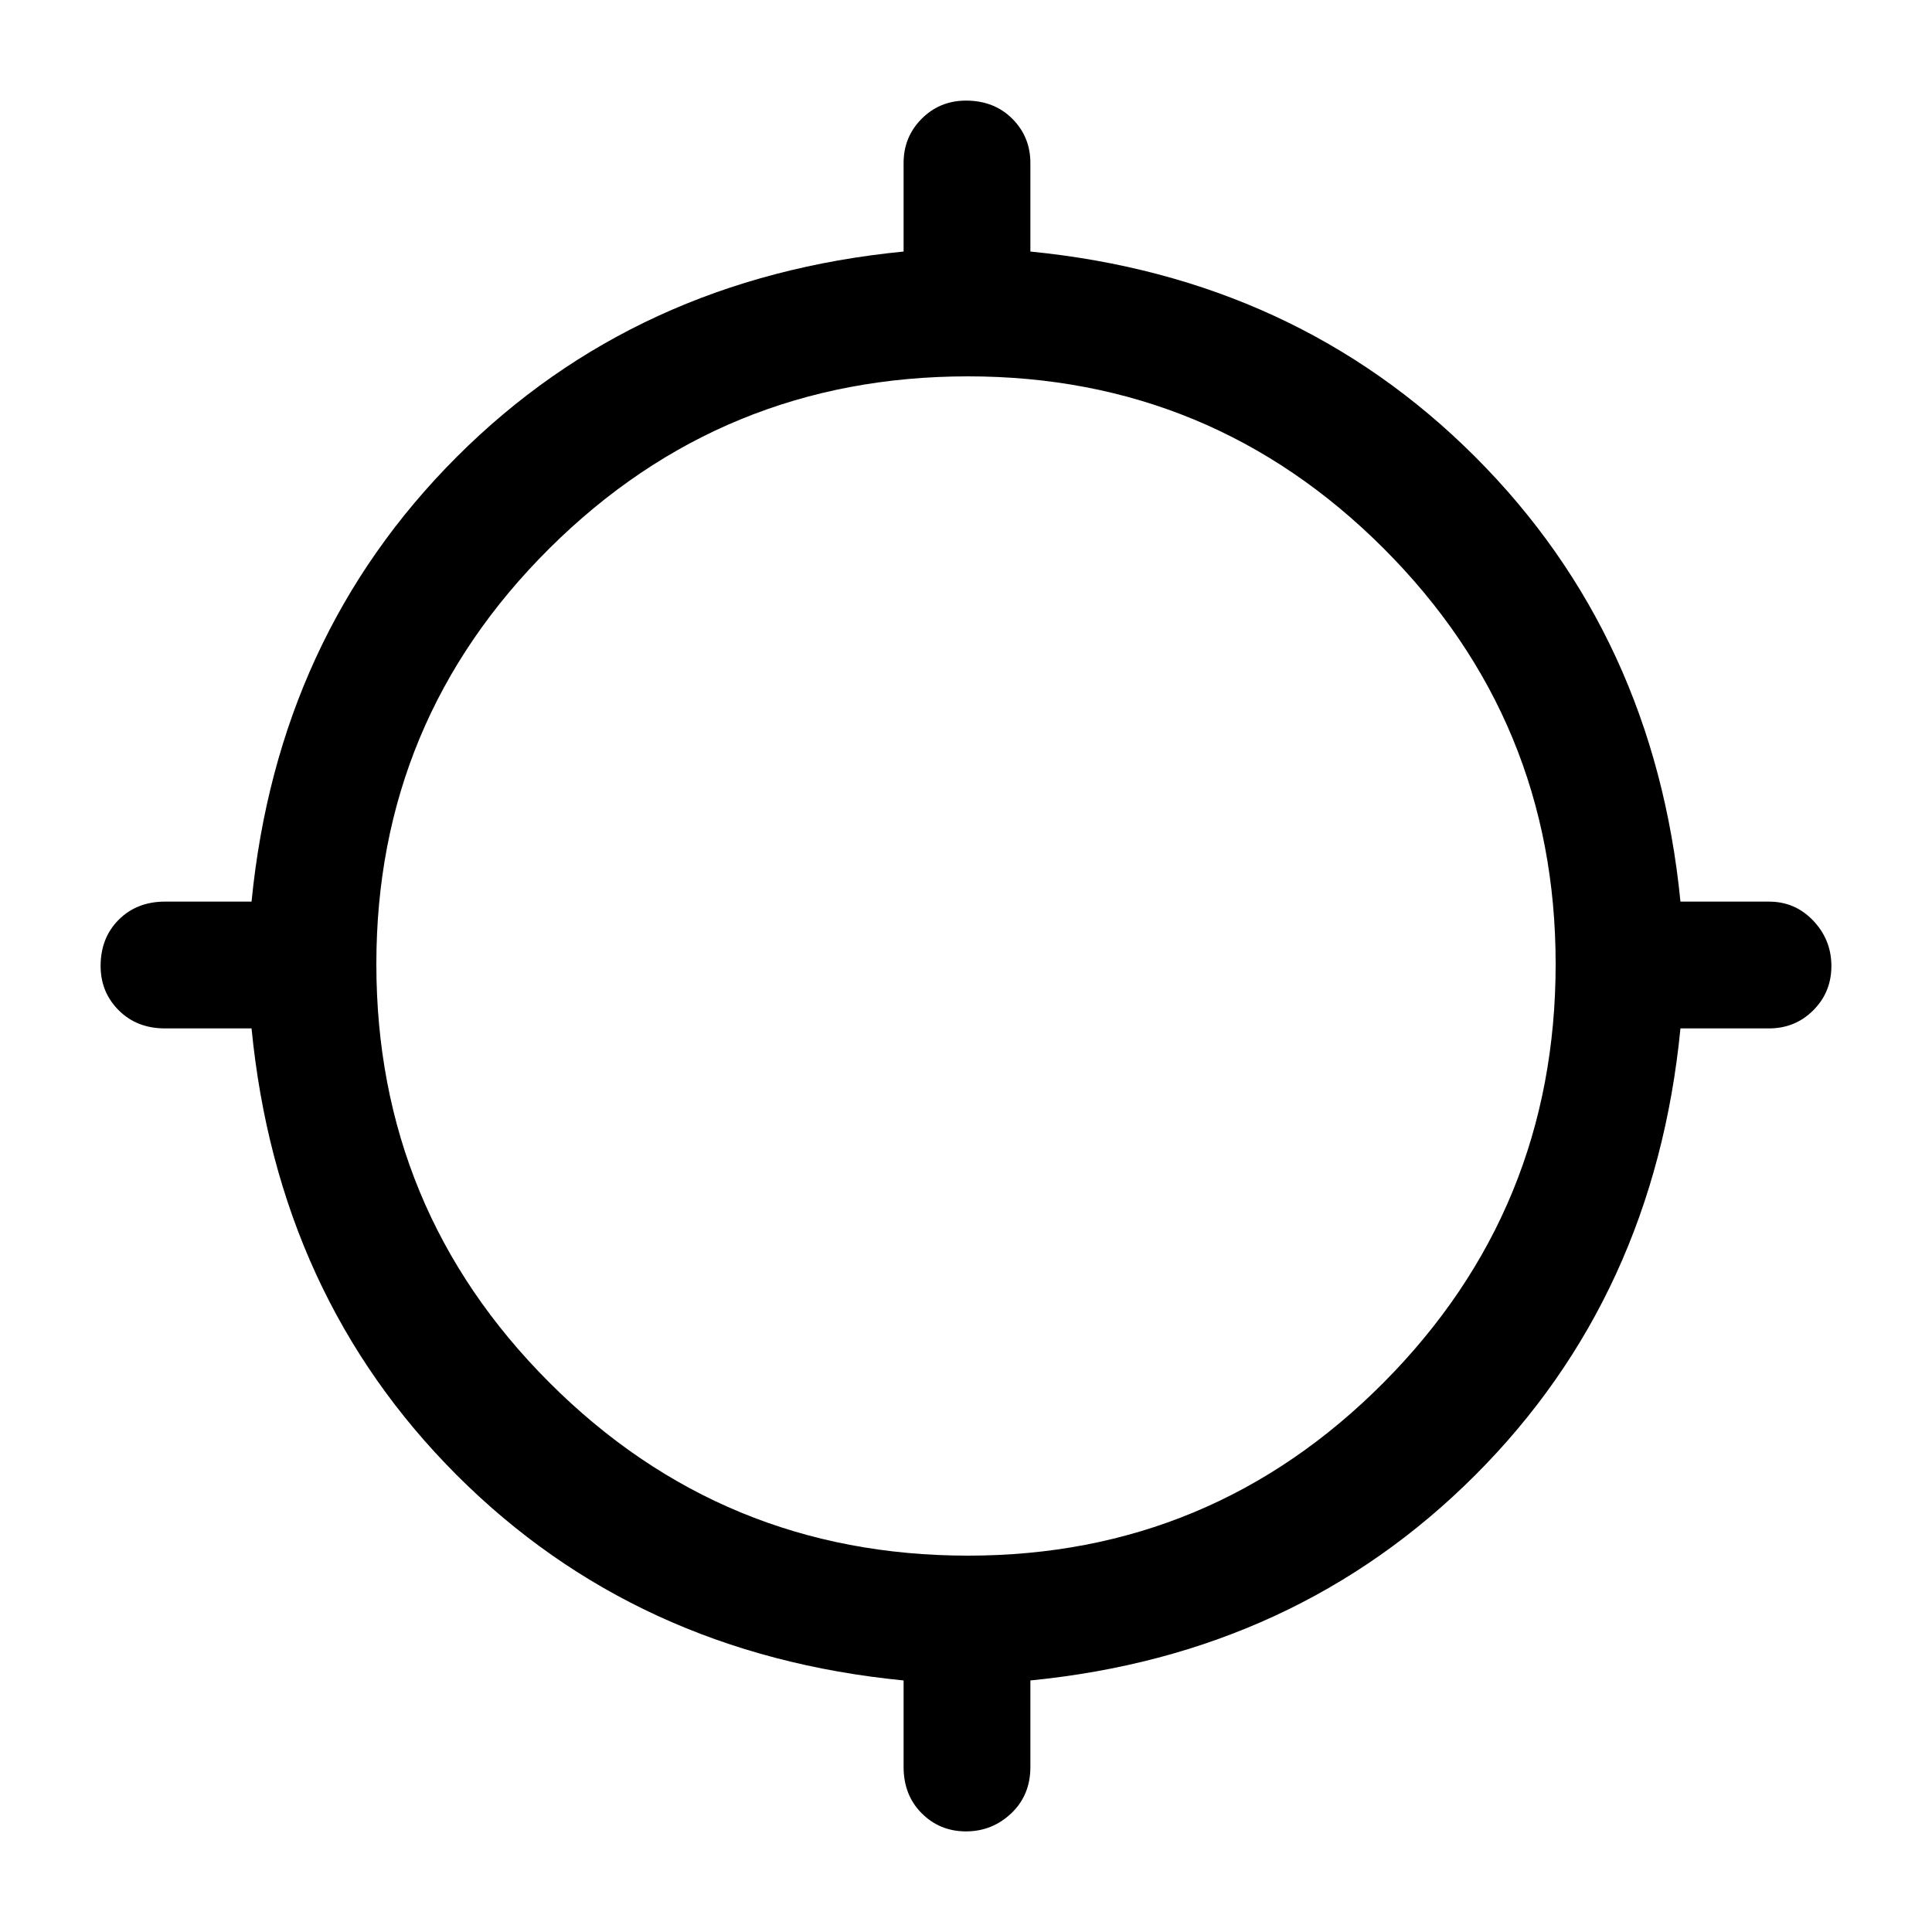 <svg xmlns="http://www.w3.org/2000/svg" height="40" width="40"><path d="M20 37.917q-.542 0-.917-.375t-.375-.959v-1.791q-5.541-.542-9.25-4.25-3.708-3.709-4.25-9.25H3.417q-.584 0-.959-.375T2.083 20q0-.583.375-.958t.959-.375h1.791q.542-5.5 4.25-9.209 3.709-3.708 9.25-4.25V3.375q0-.542.375-.917T20 2.083q.583 0 .958.375t.375.917v1.833q5.5.542 9.209 4.25 3.708 3.709 4.25 9.209h1.833q.542 0 .917.395.375.396.375.938 0 .542-.375.917t-.917.375h-1.833q-.542 5.541-4.25 9.25-3.709 3.708-9.209 4.25v1.791q0 .584-.395.959-.396.375-.938.375Zm.042-5.709q5.041 0 8.604-3.583 3.562-3.583 3.562-8.667 0-5.041-3.562-8.604-3.563-3.562-8.604-3.562-5.084 0-8.667 3.562-3.583 3.563-3.583 8.604 0 5.084 3.583 8.667t8.667 3.583Z"/></svg>